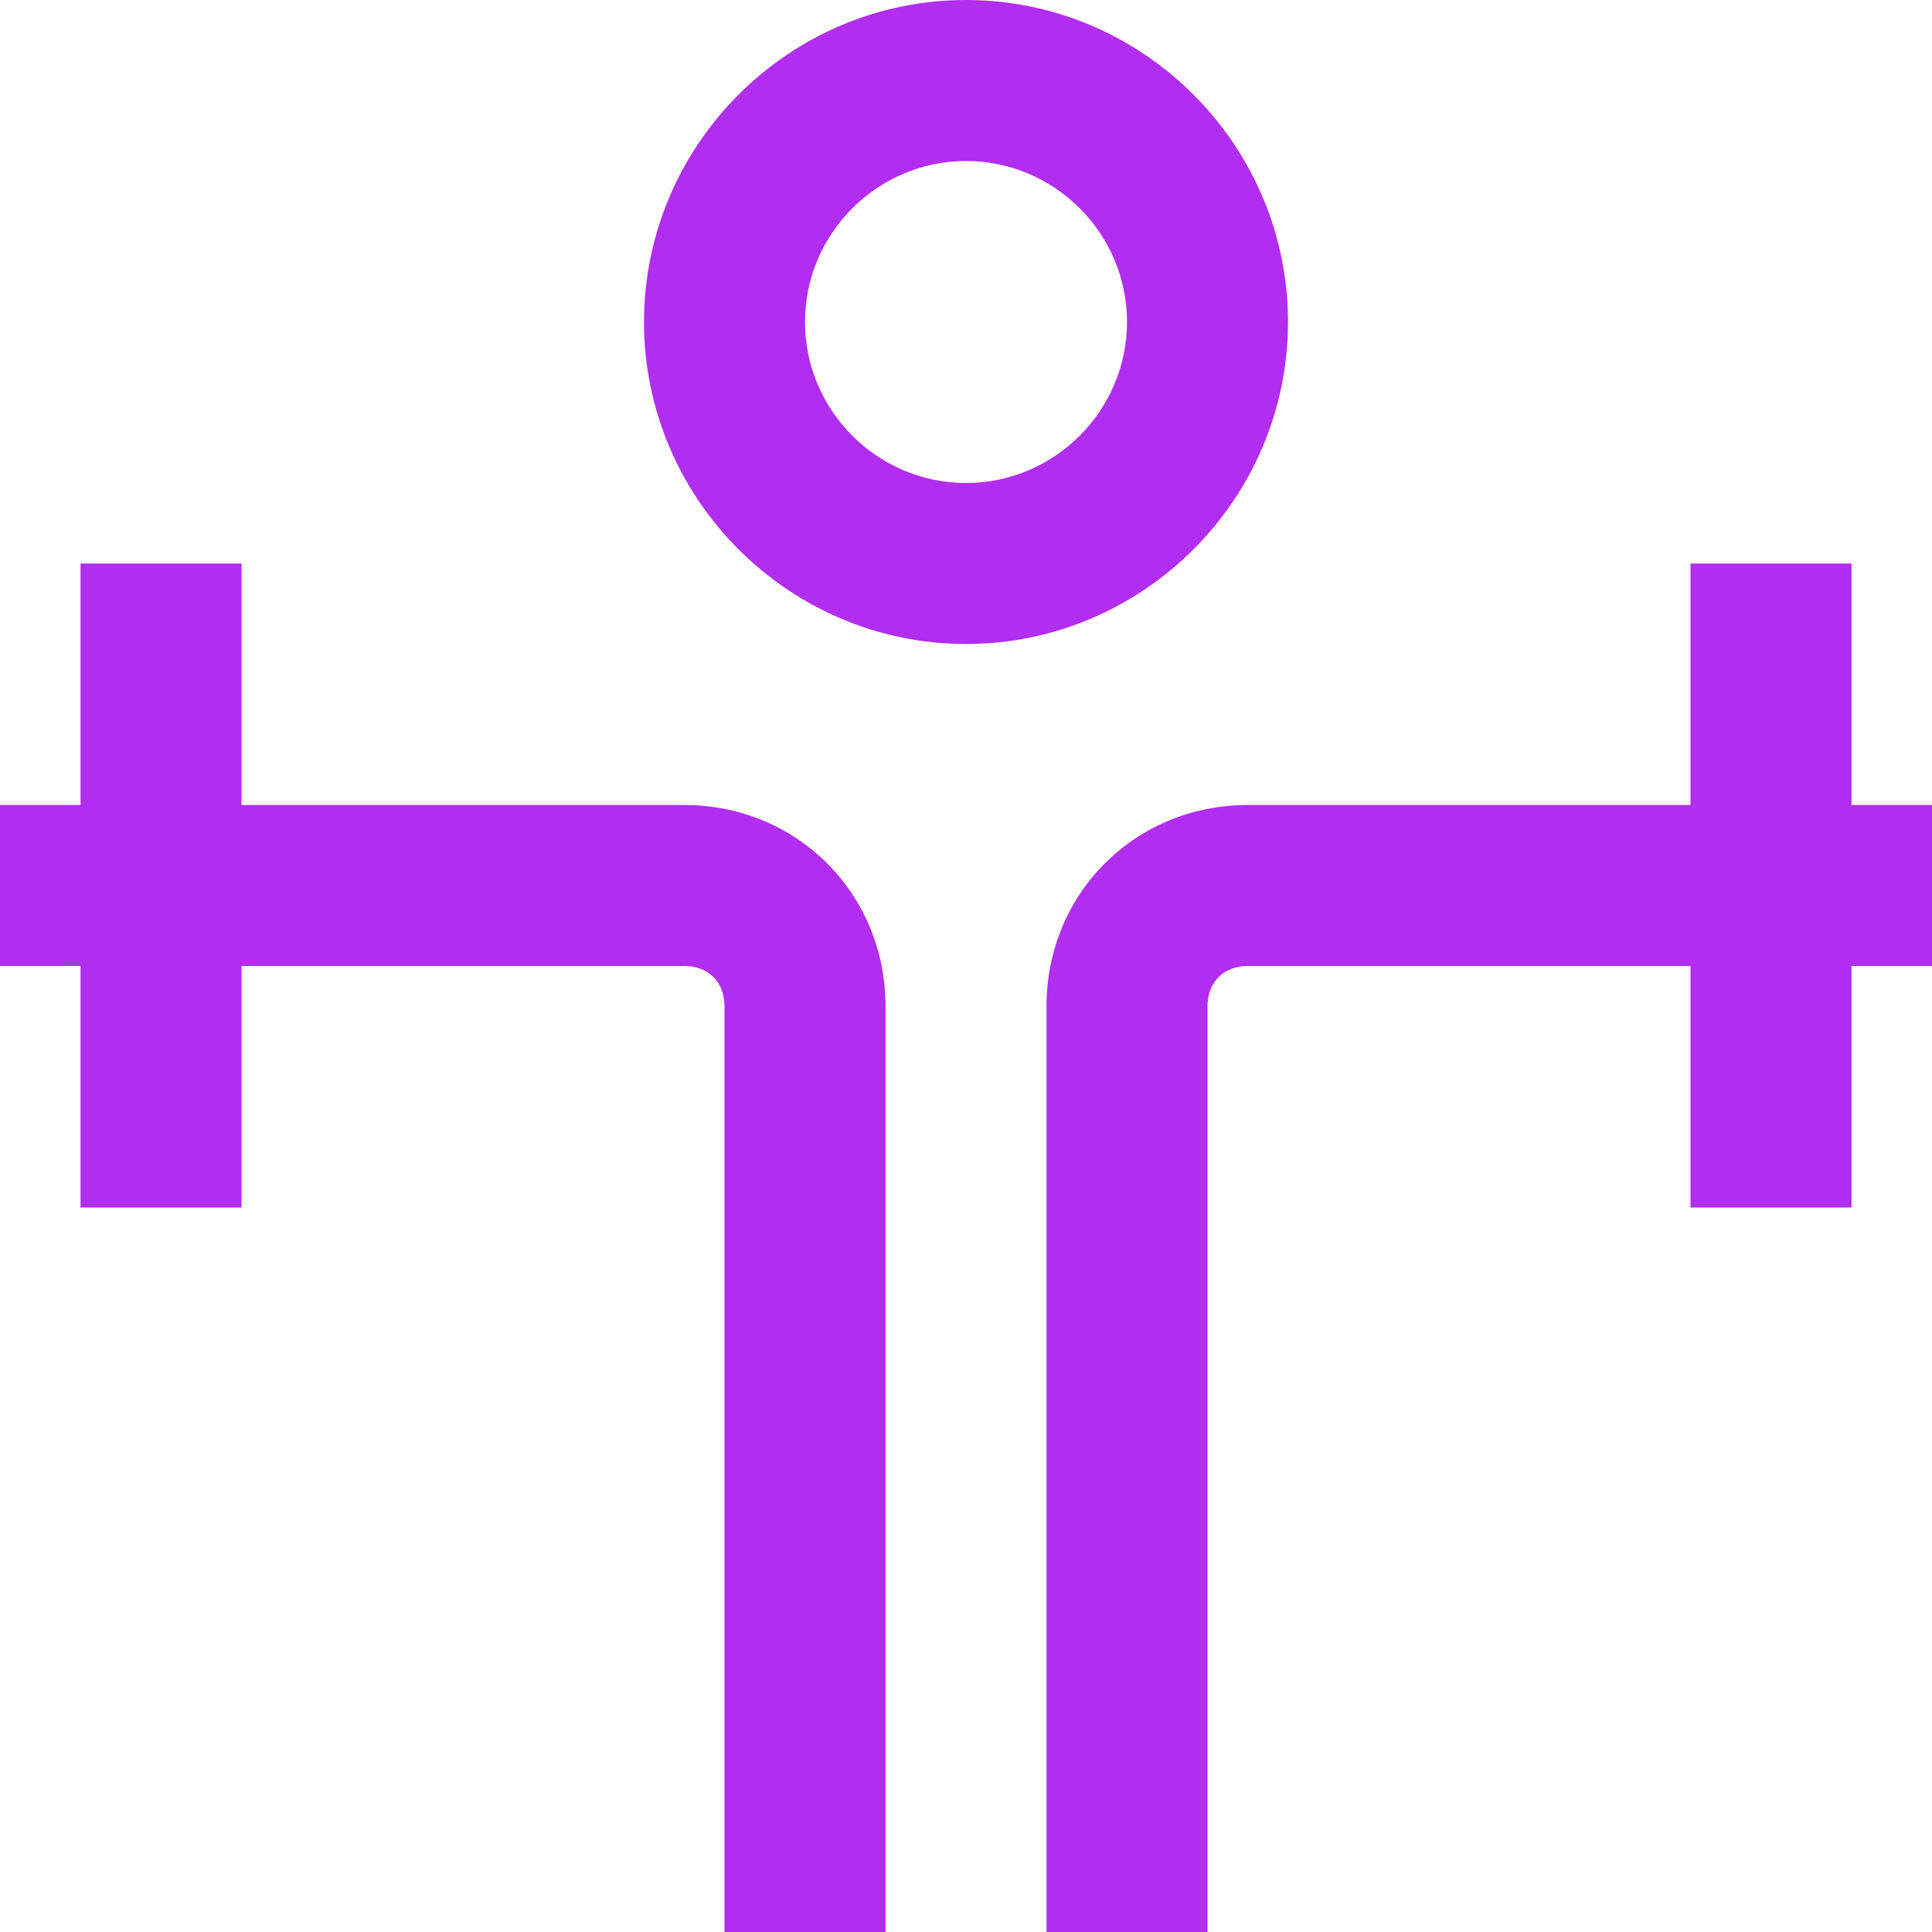 <?xml version="1.0" encoding="utf-8"?>
<!-- Generator: Adobe Illustrator 20.0.0, SVG Export Plug-In . SVG Version: 6.00 Build 0)  -->
<!DOCTYPE svg PUBLIC "-//W3C//DTD SVG 1.1//EN" "http://www.w3.org/Graphics/SVG/1.1/DTD/svg11.dtd">
<svg version="1.1" id="Layer_1" xmlns="http://www.w3.org/2000/svg" xmlns:xlink="http://www.w3.org/1999/xlink" x="0px" y="0px"
	 viewBox="0 0 24 24" style="enable-background:new 0 0 24 24;" xml:space="preserve">
<style type="text/css">
	.st0{fill:#B12DF0;}
</style>
<path class="st0" d="M8.5,10H3V7H1v3H0v2h1v3h2v-3h5.5C8.8,12,9,12.2,9,12.5V24h2V12.5C11,11.1,9.9,10,8.5,10z M16,4
	c0-2.2-1.8-4-4-4C9.8,0,8,1.8,8,4c0,2.2,1.8,4,4,4C14.2,8,16,6.2,16,4z M12,6c-1.1,0-2-0.9-2-2s0.9-2,2-2c1.1,0,2,0.9,2,2
	S13.1,6,12,6z M23,10V7h-2v3h-5.5c-1.4,0-2.5,1.1-2.5,2.5V24h2V12.5c0-0.3,0.2-0.5,0.5-0.5H21v3h2v-3h1v-2H23z"/>
</svg>
